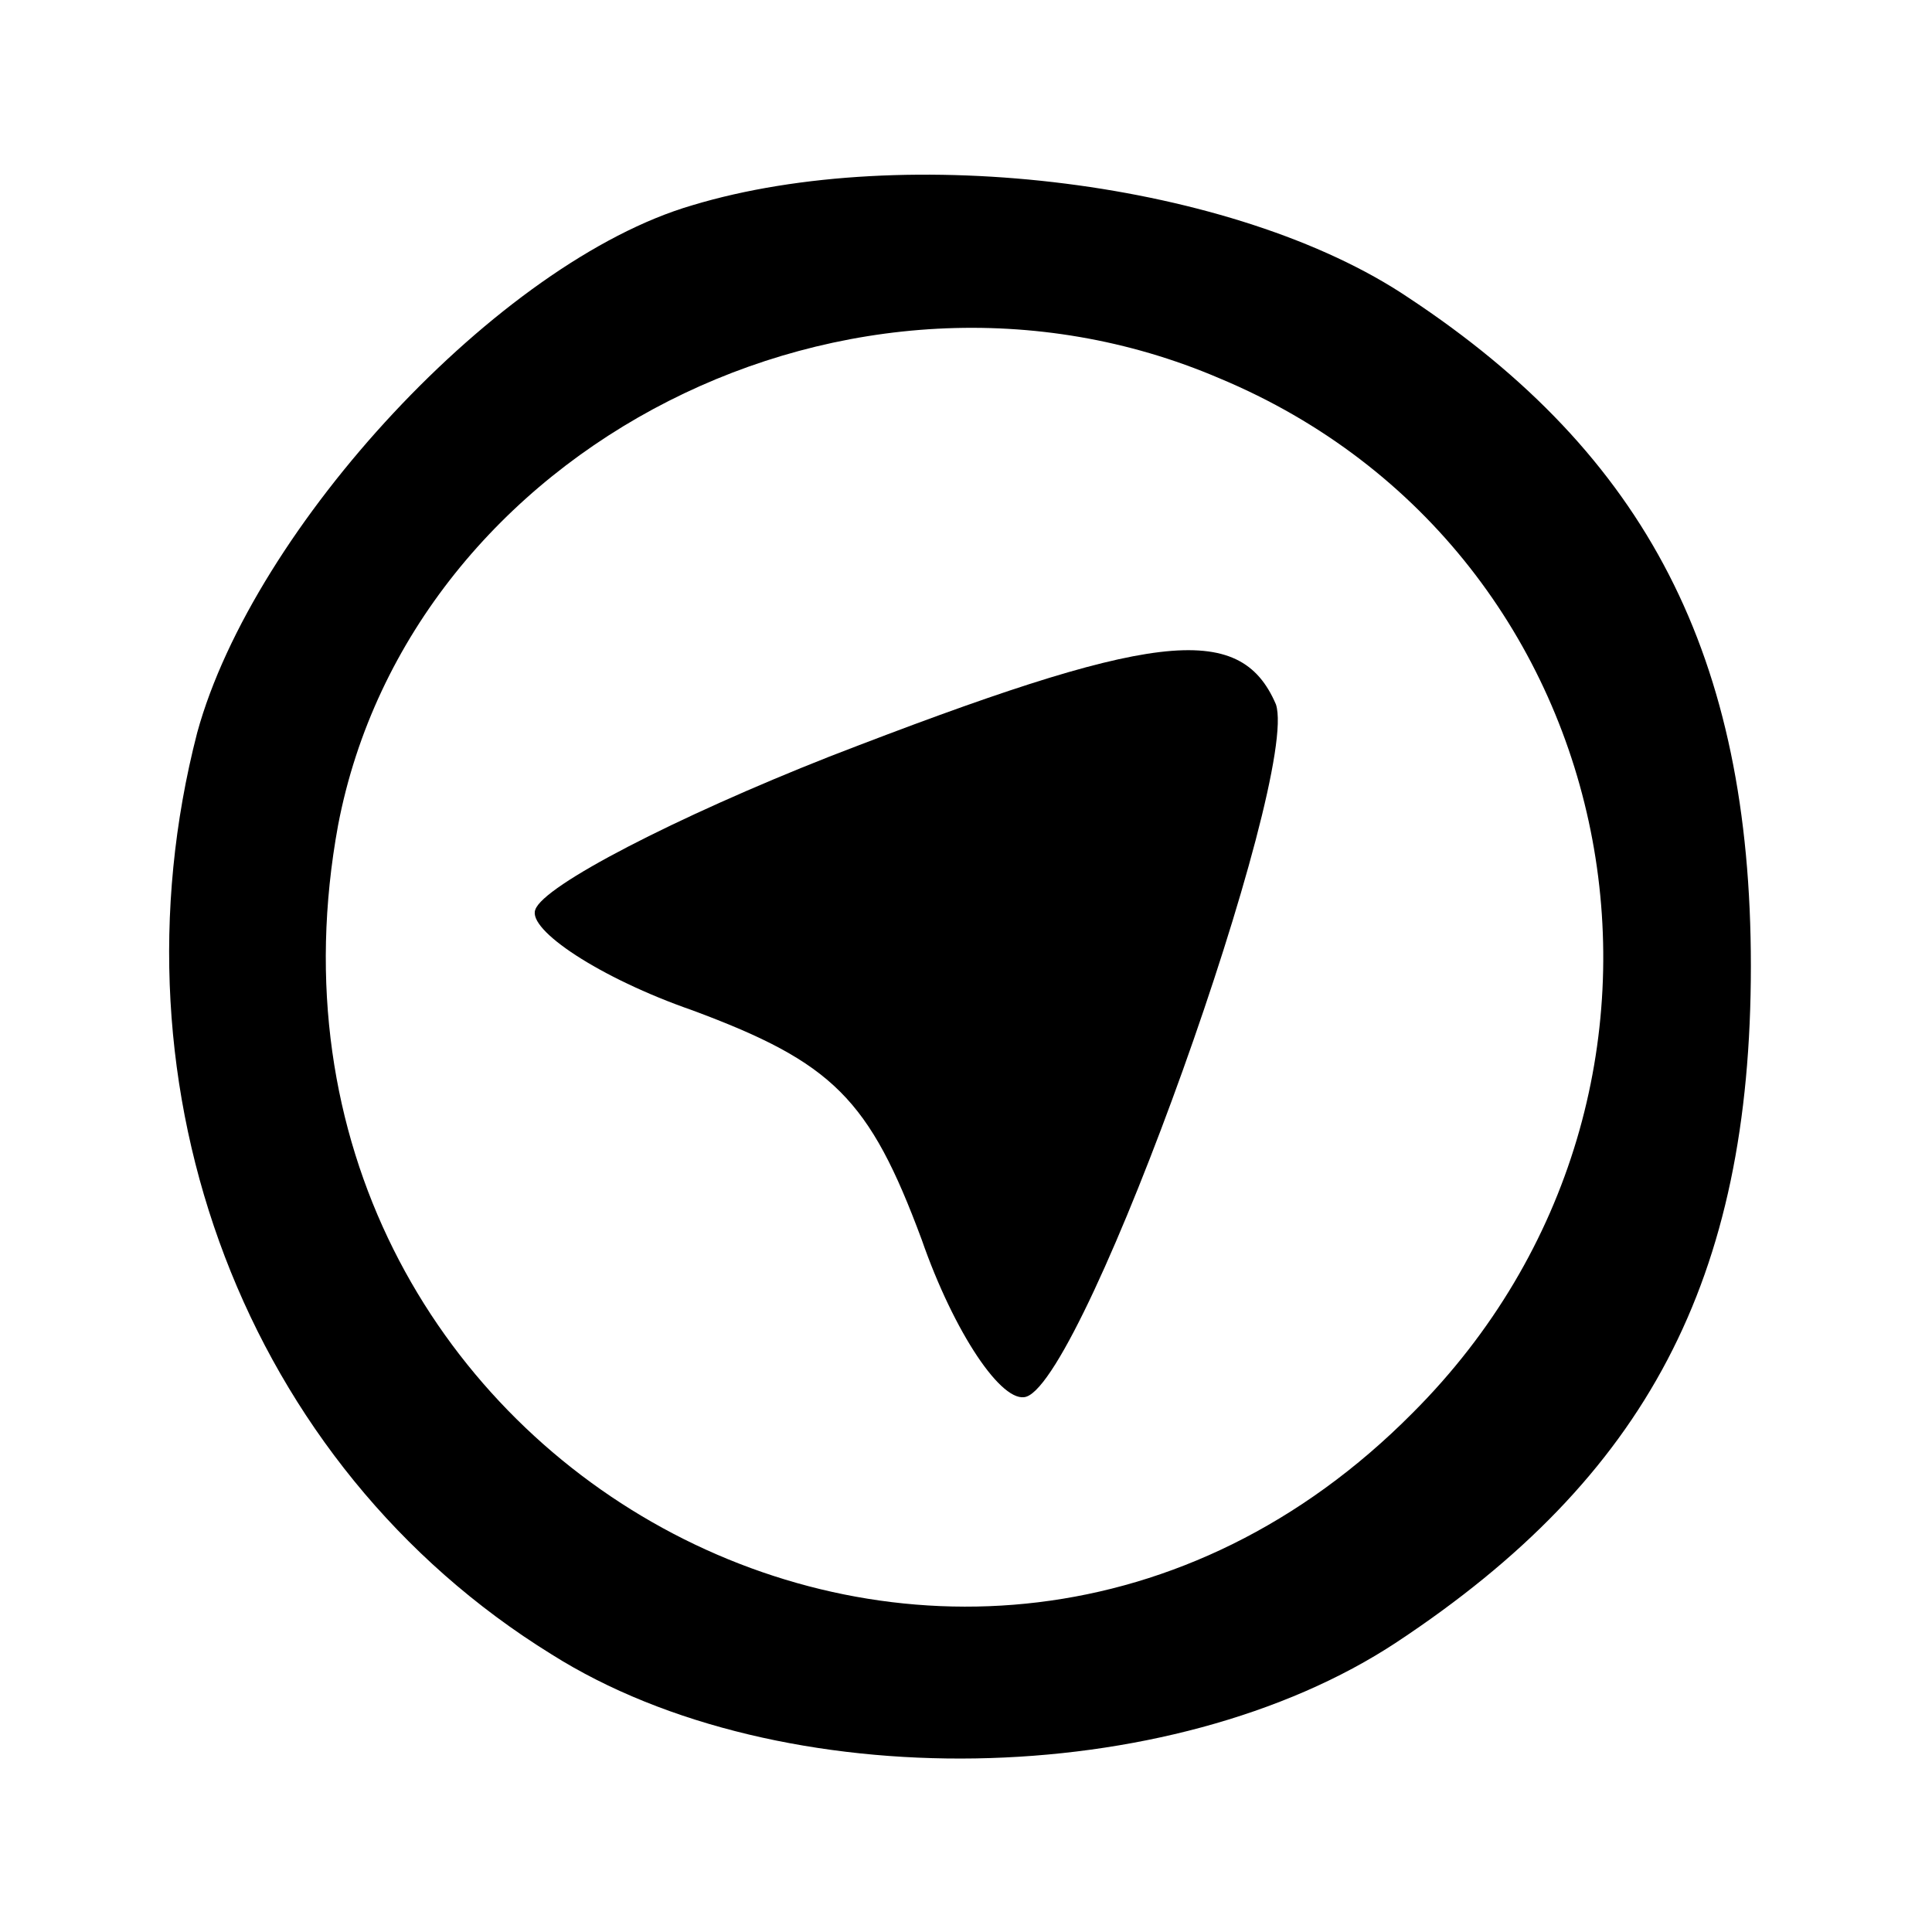 <?xml version="1.0" standalone="no"?>
<!DOCTYPE svg PUBLIC "-//W3C//DTD SVG 20010904//EN"
 "http://www.w3.org/TR/2001/REC-SVG-20010904/DTD/svg10.dtd">
<svg version="1.0" xmlns="http://www.w3.org/2000/svg"
 width="48pt" height="48pt" viewBox="0 0 48 48"
 preserveAspectRatio="xMidYMid meet">

<g transform="translate(0,48) scale(0.1,-0.1)"
fill="#000000" stroke="none">
<path d="M172 429 c-48 -14 -109 -80 -123 -131 -23 -89 12 -182 88 -229 57
-36 154 -34 210 3 62 41 88 90 88 168 0 77 -26 127 -85 166 -43 29 -125 39
-178 23z m131 -43 c103 -43 128 -177 48 -257 -112 -113 -296 -12 -267 146 18
94 128 150 219 111z"/>
<path d="M206 292 c-38 -15 -71 -32 -73 -38 -2 -5 16 -17 39 -25 35 -13 44
-22 57 -57 8 -23 20 -41 26 -39 15 5 68 154 62 172 -9 21 -31 18 -111 -13z"/>
</g>
</svg>
